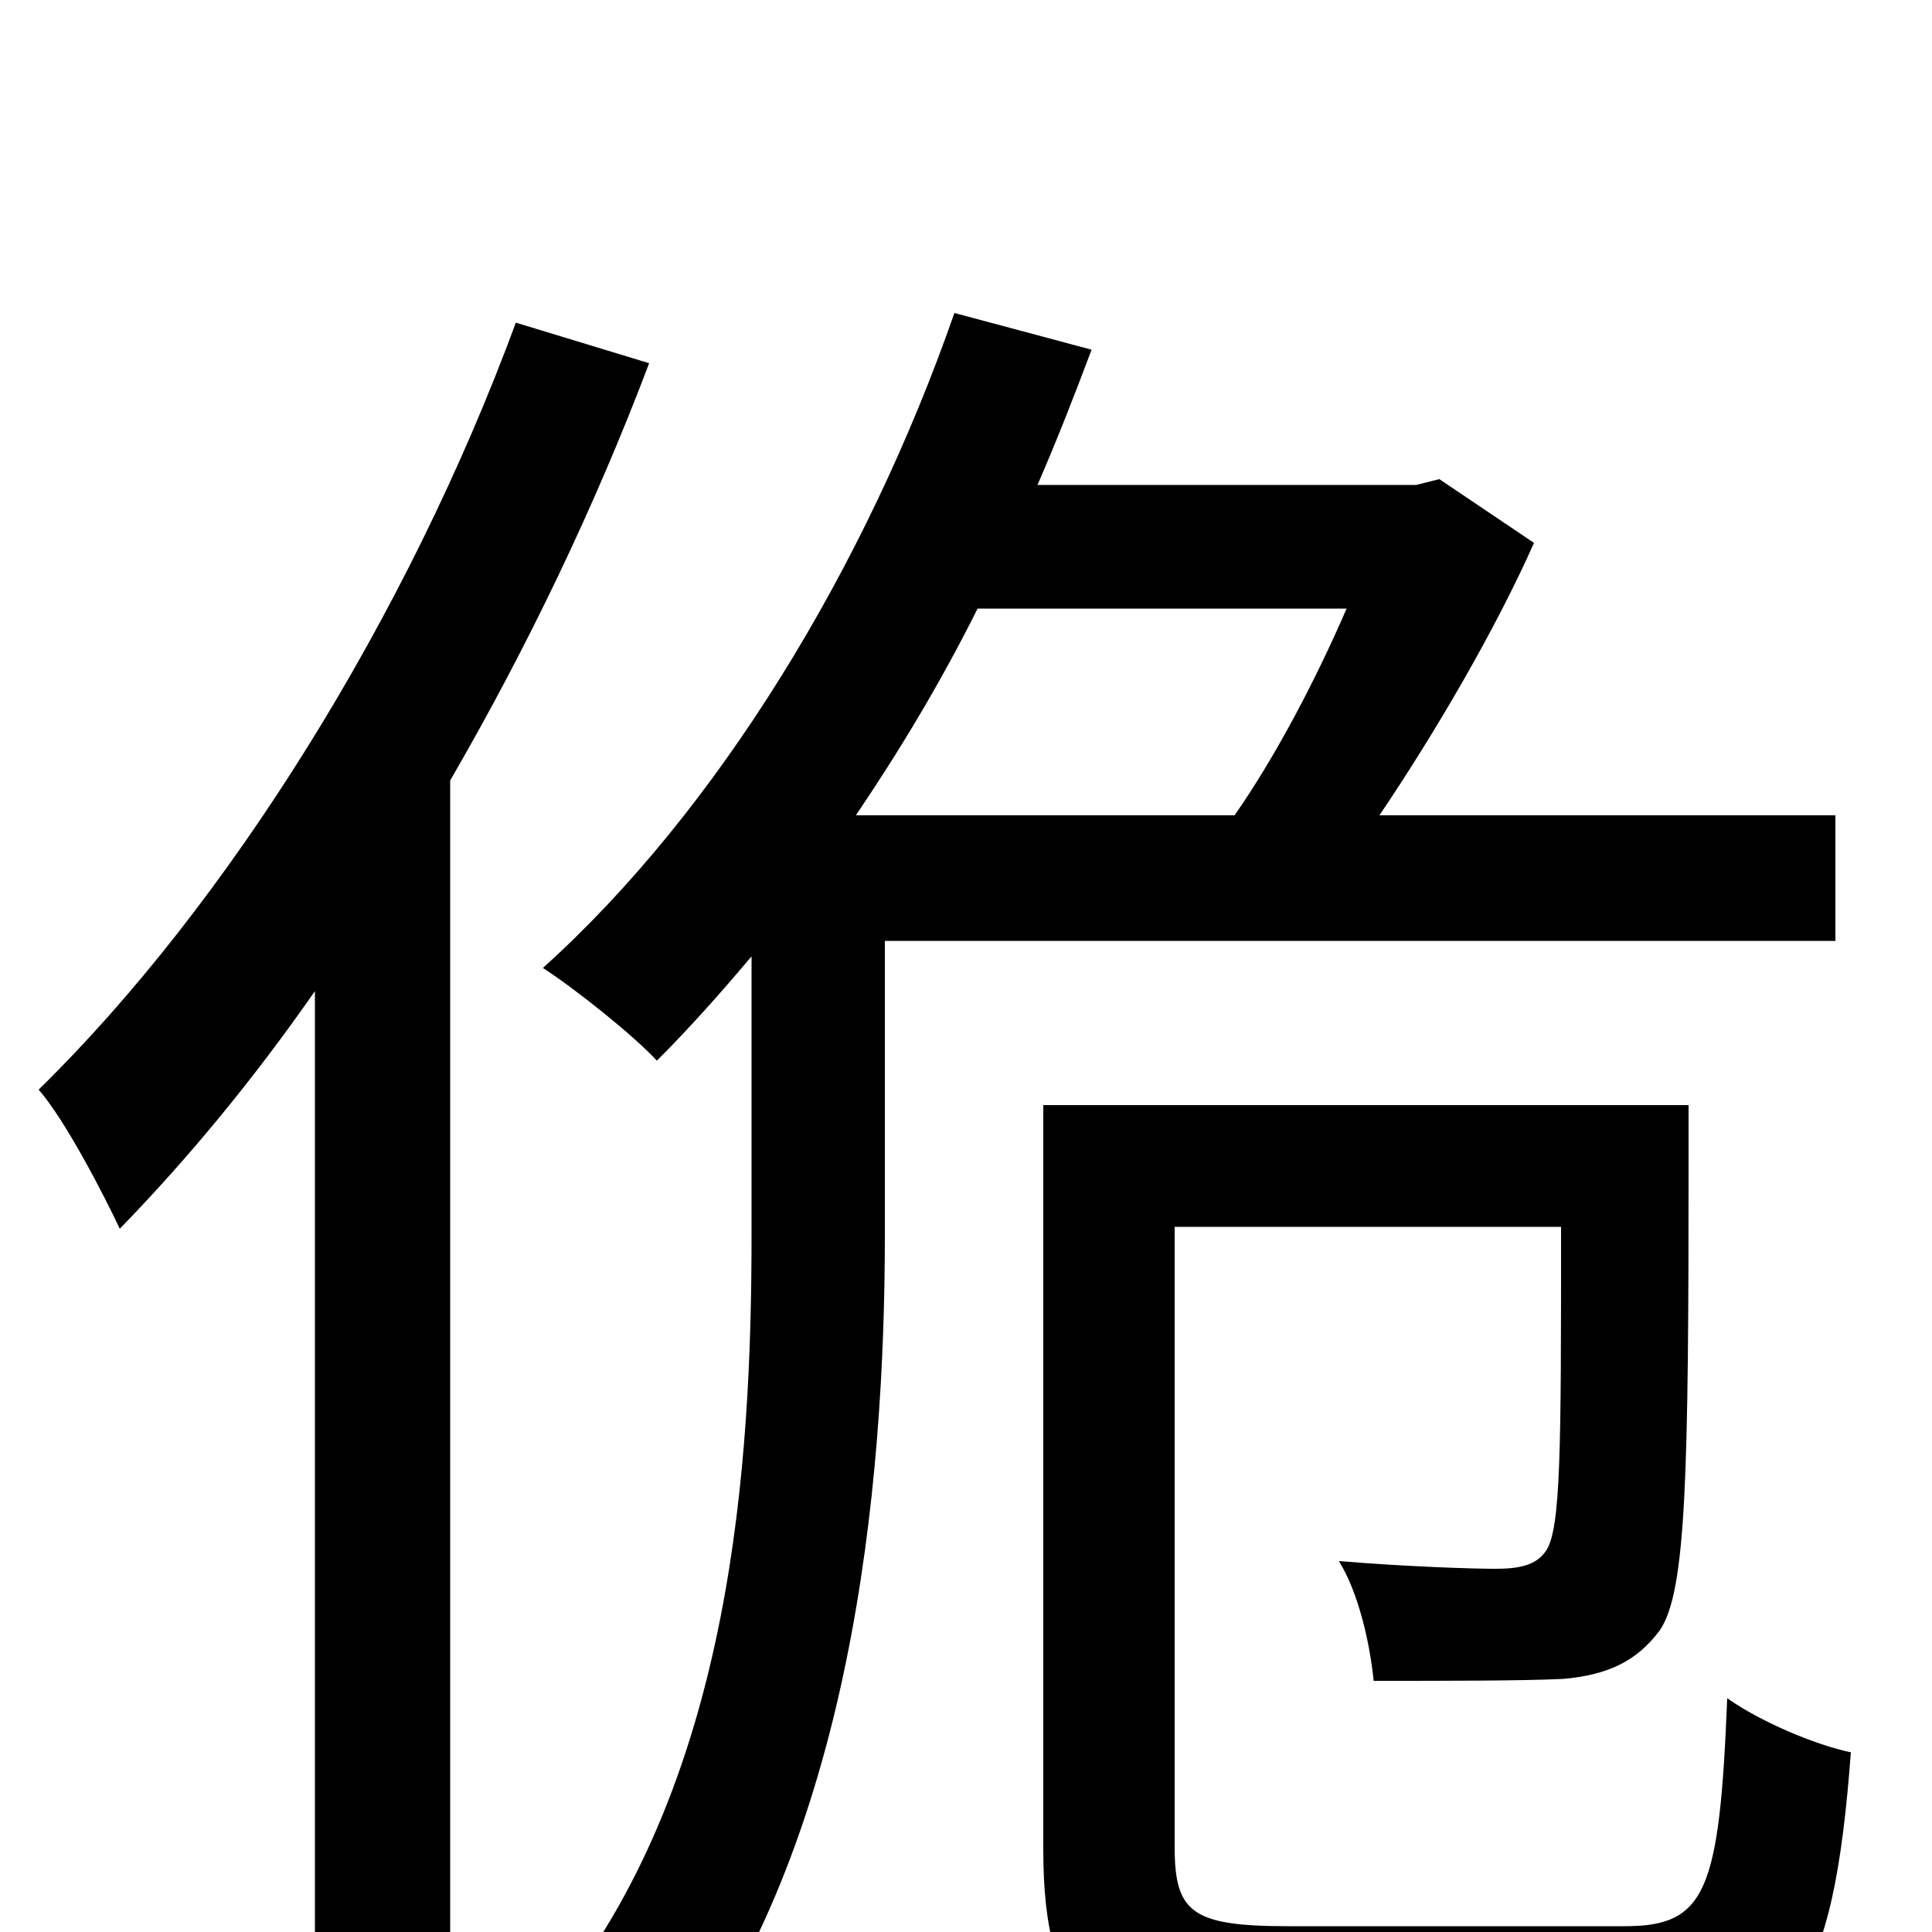 <svg xmlns="http://www.w3.org/2000/svg" viewBox="0 -1000 1000 1000">
	<path fill="#000000" d="M267 -833C211 -681 118 -532 20 -436C34 -420 54 -381 62 -364C97 -400 131 -441 163 -487V74H233V-596C273 -665 308 -738 336 -812ZM697 -685C681 -648 660 -608 639 -578H443C466 -612 487 -647 506 -685ZM950 -513V-578H714C743 -621 774 -674 794 -719L745 -752L733 -749H537C547 -772 556 -795 565 -819L494 -838C448 -706 371 -580 281 -499C298 -488 328 -464 340 -451C357 -468 373 -486 389 -505V-361C389 -242 379 -82 290 32C307 41 336 64 347 76C441 -46 458 -230 458 -361V-513ZM667 -3C617 -3 608 -10 608 -44V-365H808C808 -250 808 -208 800 -197C795 -190 787 -188 774 -188C763 -188 729 -189 693 -192C703 -176 709 -150 711 -130C750 -130 788 -130 809 -131C832 -133 847 -140 859 -156C873 -176 874 -238 874 -401V-428H540V-43C540 41 568 63 661 63H846C928 63 949 28 958 -93C939 -97 911 -109 894 -121C890 -21 883 -3 841 -3Z"/>
</svg>